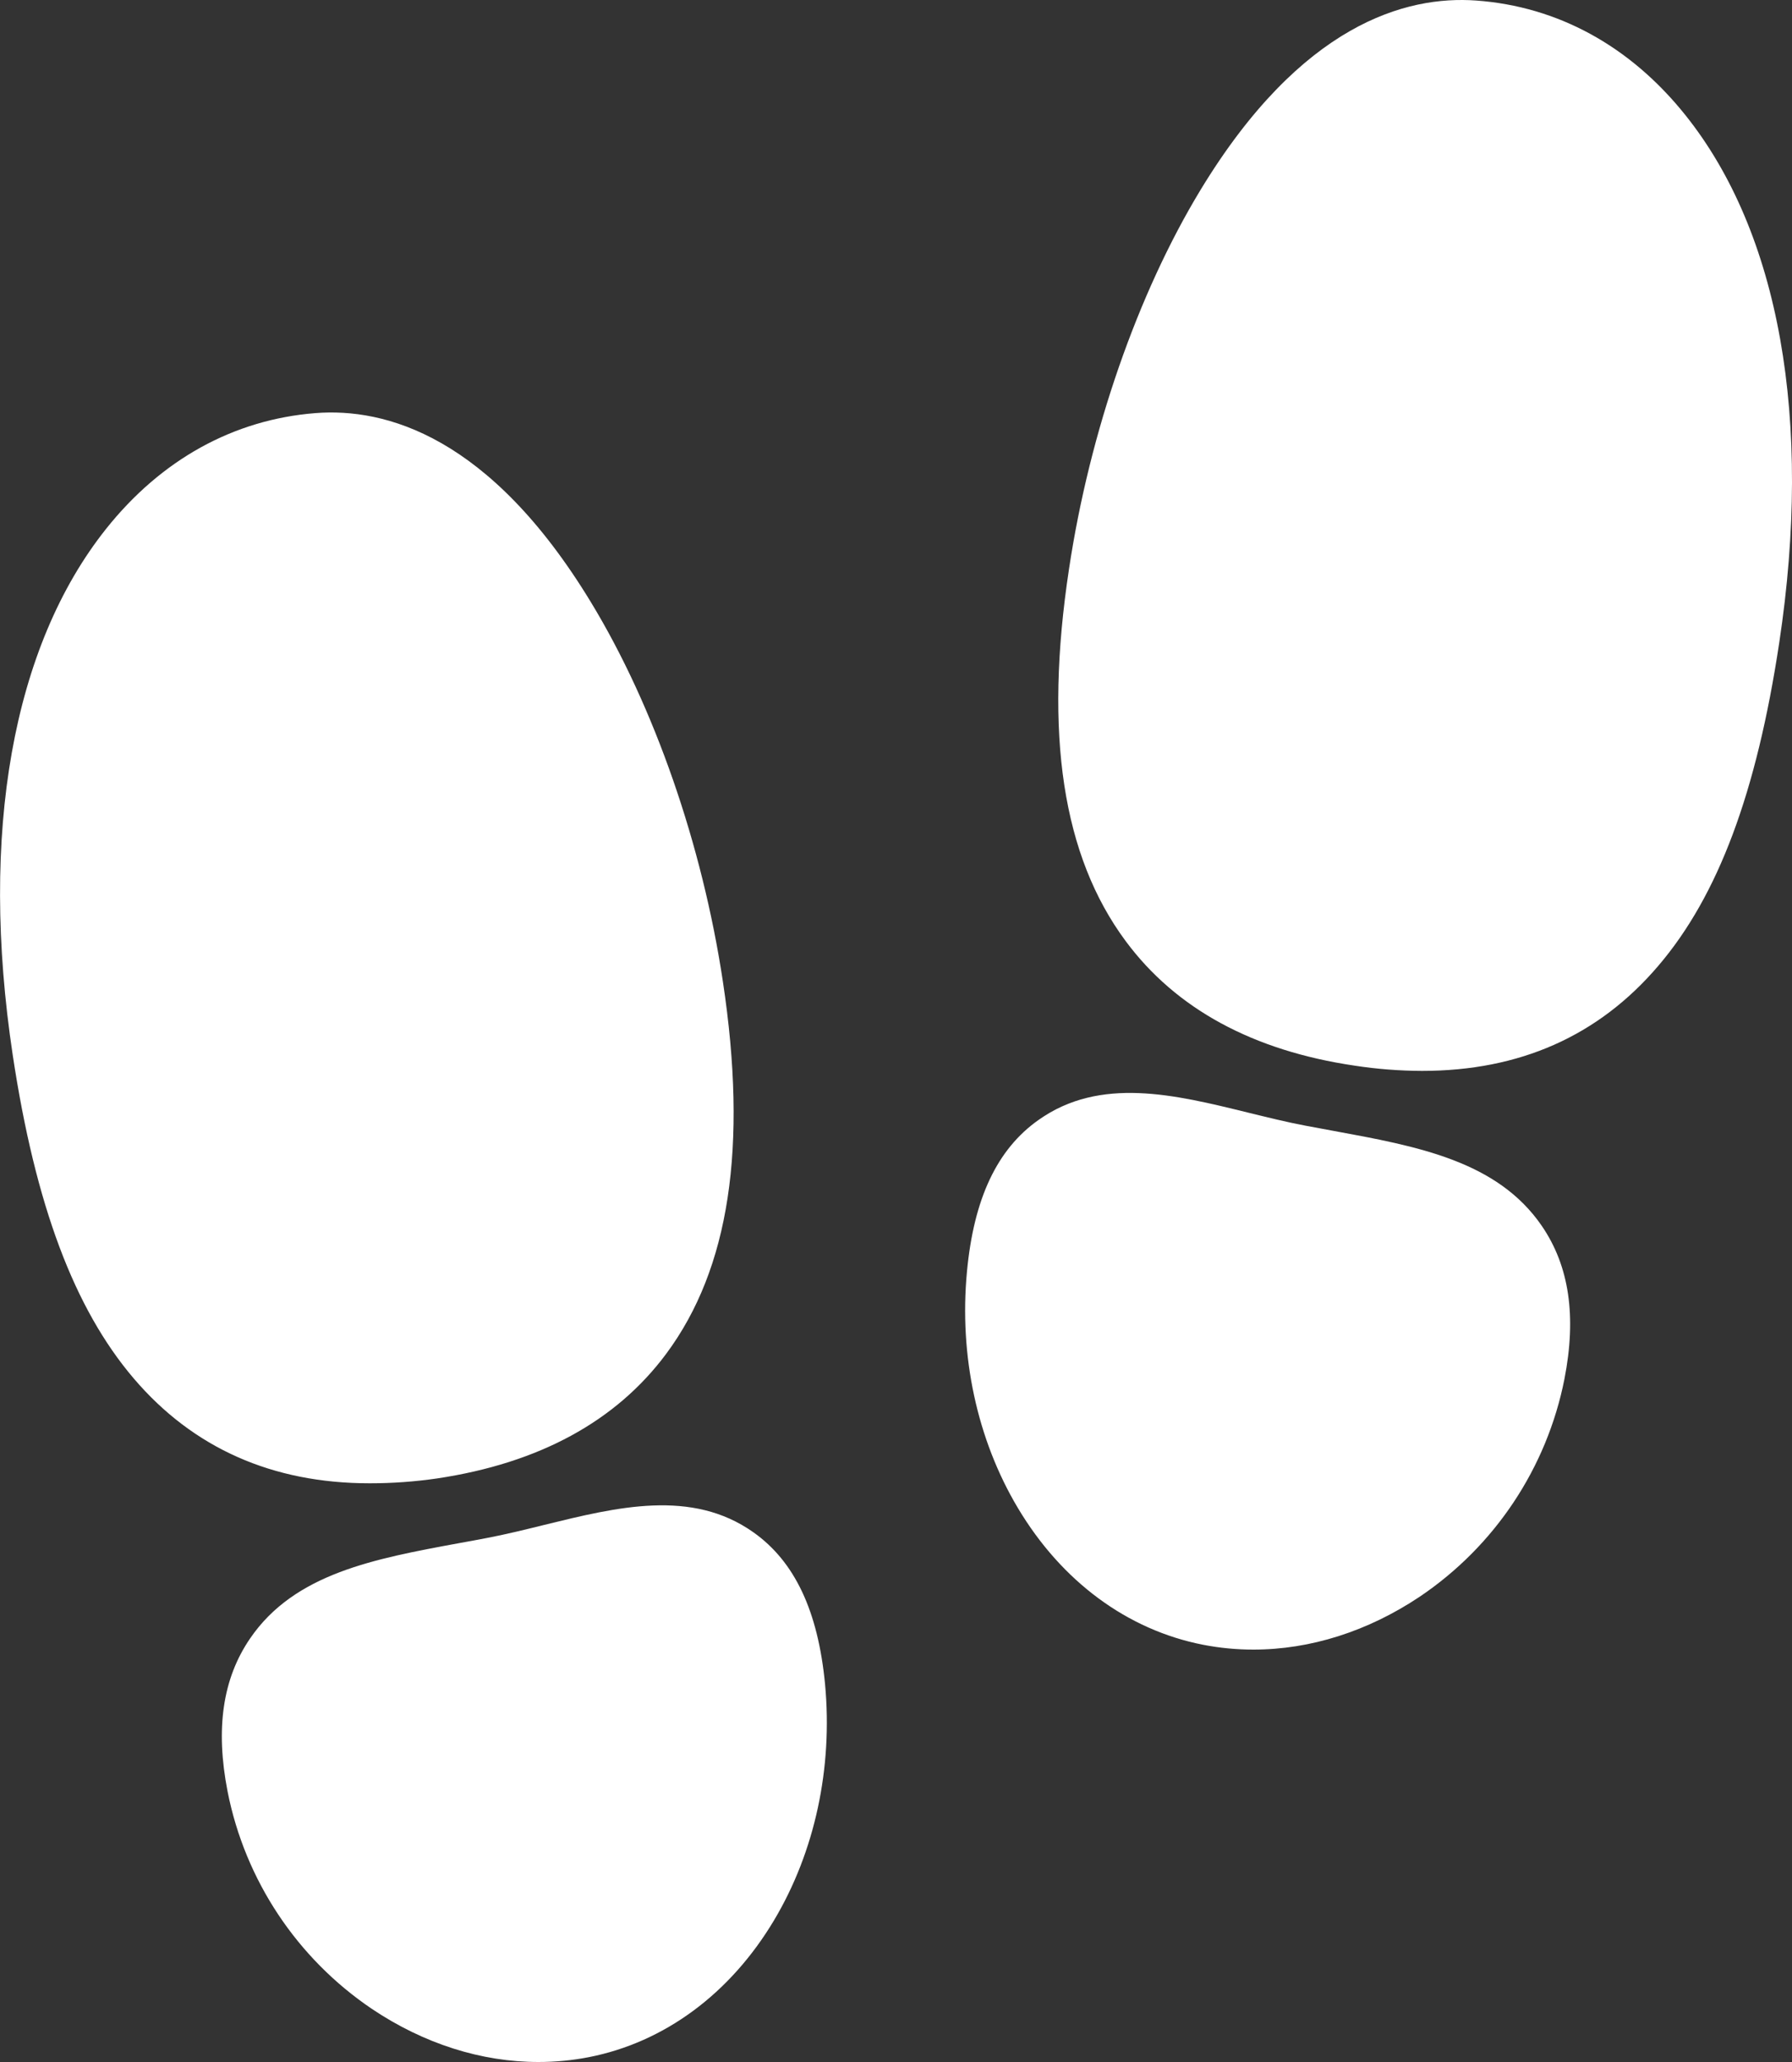 <svg width="20" height="23" viewBox="0 0 20 23" fill="none" xmlns="http://www.w3.org/2000/svg">
<rect x="0" y="0" width="20" height="23" fill="#333333" stroke="none"/>
<path d="M4.126 16.545C3.04 16.545 2.156 16.153 1.493 15.376C0.83 14.599 0.395 13.446 0.142 11.768C-0.231 9.295 0.139 7.211 1.184 5.899C1.799 5.127 2.606 4.68 3.519 4.608C4.3 4.546 5.468 4.862 6.595 6.717C7.301 7.878 7.838 9.421 8.068 10.949C8.347 12.794 8.14 14.153 7.435 15.101C6.875 15.854 6.015 16.321 4.877 16.491C4.629 16.527 4.378 16.545 4.126 16.545ZM6.009 23C5.374 23 4.731 22.797 4.151 22.408C3.314 21.843 2.735 20.971 2.54 19.983C2.403 19.281 2.485 18.723 2.791 18.276C3.287 17.55 4.178 17.387 5.121 17.213C5.221 17.195 5.322 17.177 5.424 17.157C5.642 17.116 5.864 17.061 6.079 17.008C6.886 16.81 7.72 16.604 8.409 17.092C8.87 17.418 9.13 17.971 9.208 18.784C9.296 19.722 9.094 20.657 8.639 21.419C8.149 22.239 7.415 22.781 6.572 22.946C6.387 22.982 6.198 23 6.009 23ZM15.871 11.945C15.62 11.944 15.37 11.925 15.122 11.887C13.984 11.72 13.124 11.253 12.564 10.498C11.86 9.55 11.651 8.192 11.931 6.346C12.161 4.816 12.697 3.275 13.399 2.118C14.521 0.27 15.69 -0.051 16.476 0.006C17.385 0.072 18.191 0.512 18.807 1.28C19.86 2.592 20.233 4.682 19.858 7.166C19.605 8.843 19.176 9.991 18.507 10.774C17.838 11.558 16.958 11.945 15.871 11.945ZM13.989 18.4C13.8 18.4 13.612 18.382 13.427 18.346C12.583 18.181 11.849 17.64 11.36 16.82C10.905 16.058 10.703 15.122 10.792 14.184C10.868 13.37 11.128 12.818 11.591 12.492C12.279 12.004 13.114 12.21 13.92 12.408C14.136 12.461 14.358 12.516 14.575 12.557L14.877 12.613C15.821 12.786 16.712 12.949 17.209 13.676C17.514 14.123 17.597 14.682 17.46 15.383C17.264 16.372 16.685 17.243 15.848 17.808C15.265 18.198 14.622 18.4 13.989 18.4Z" fill="white"/>
</svg>
